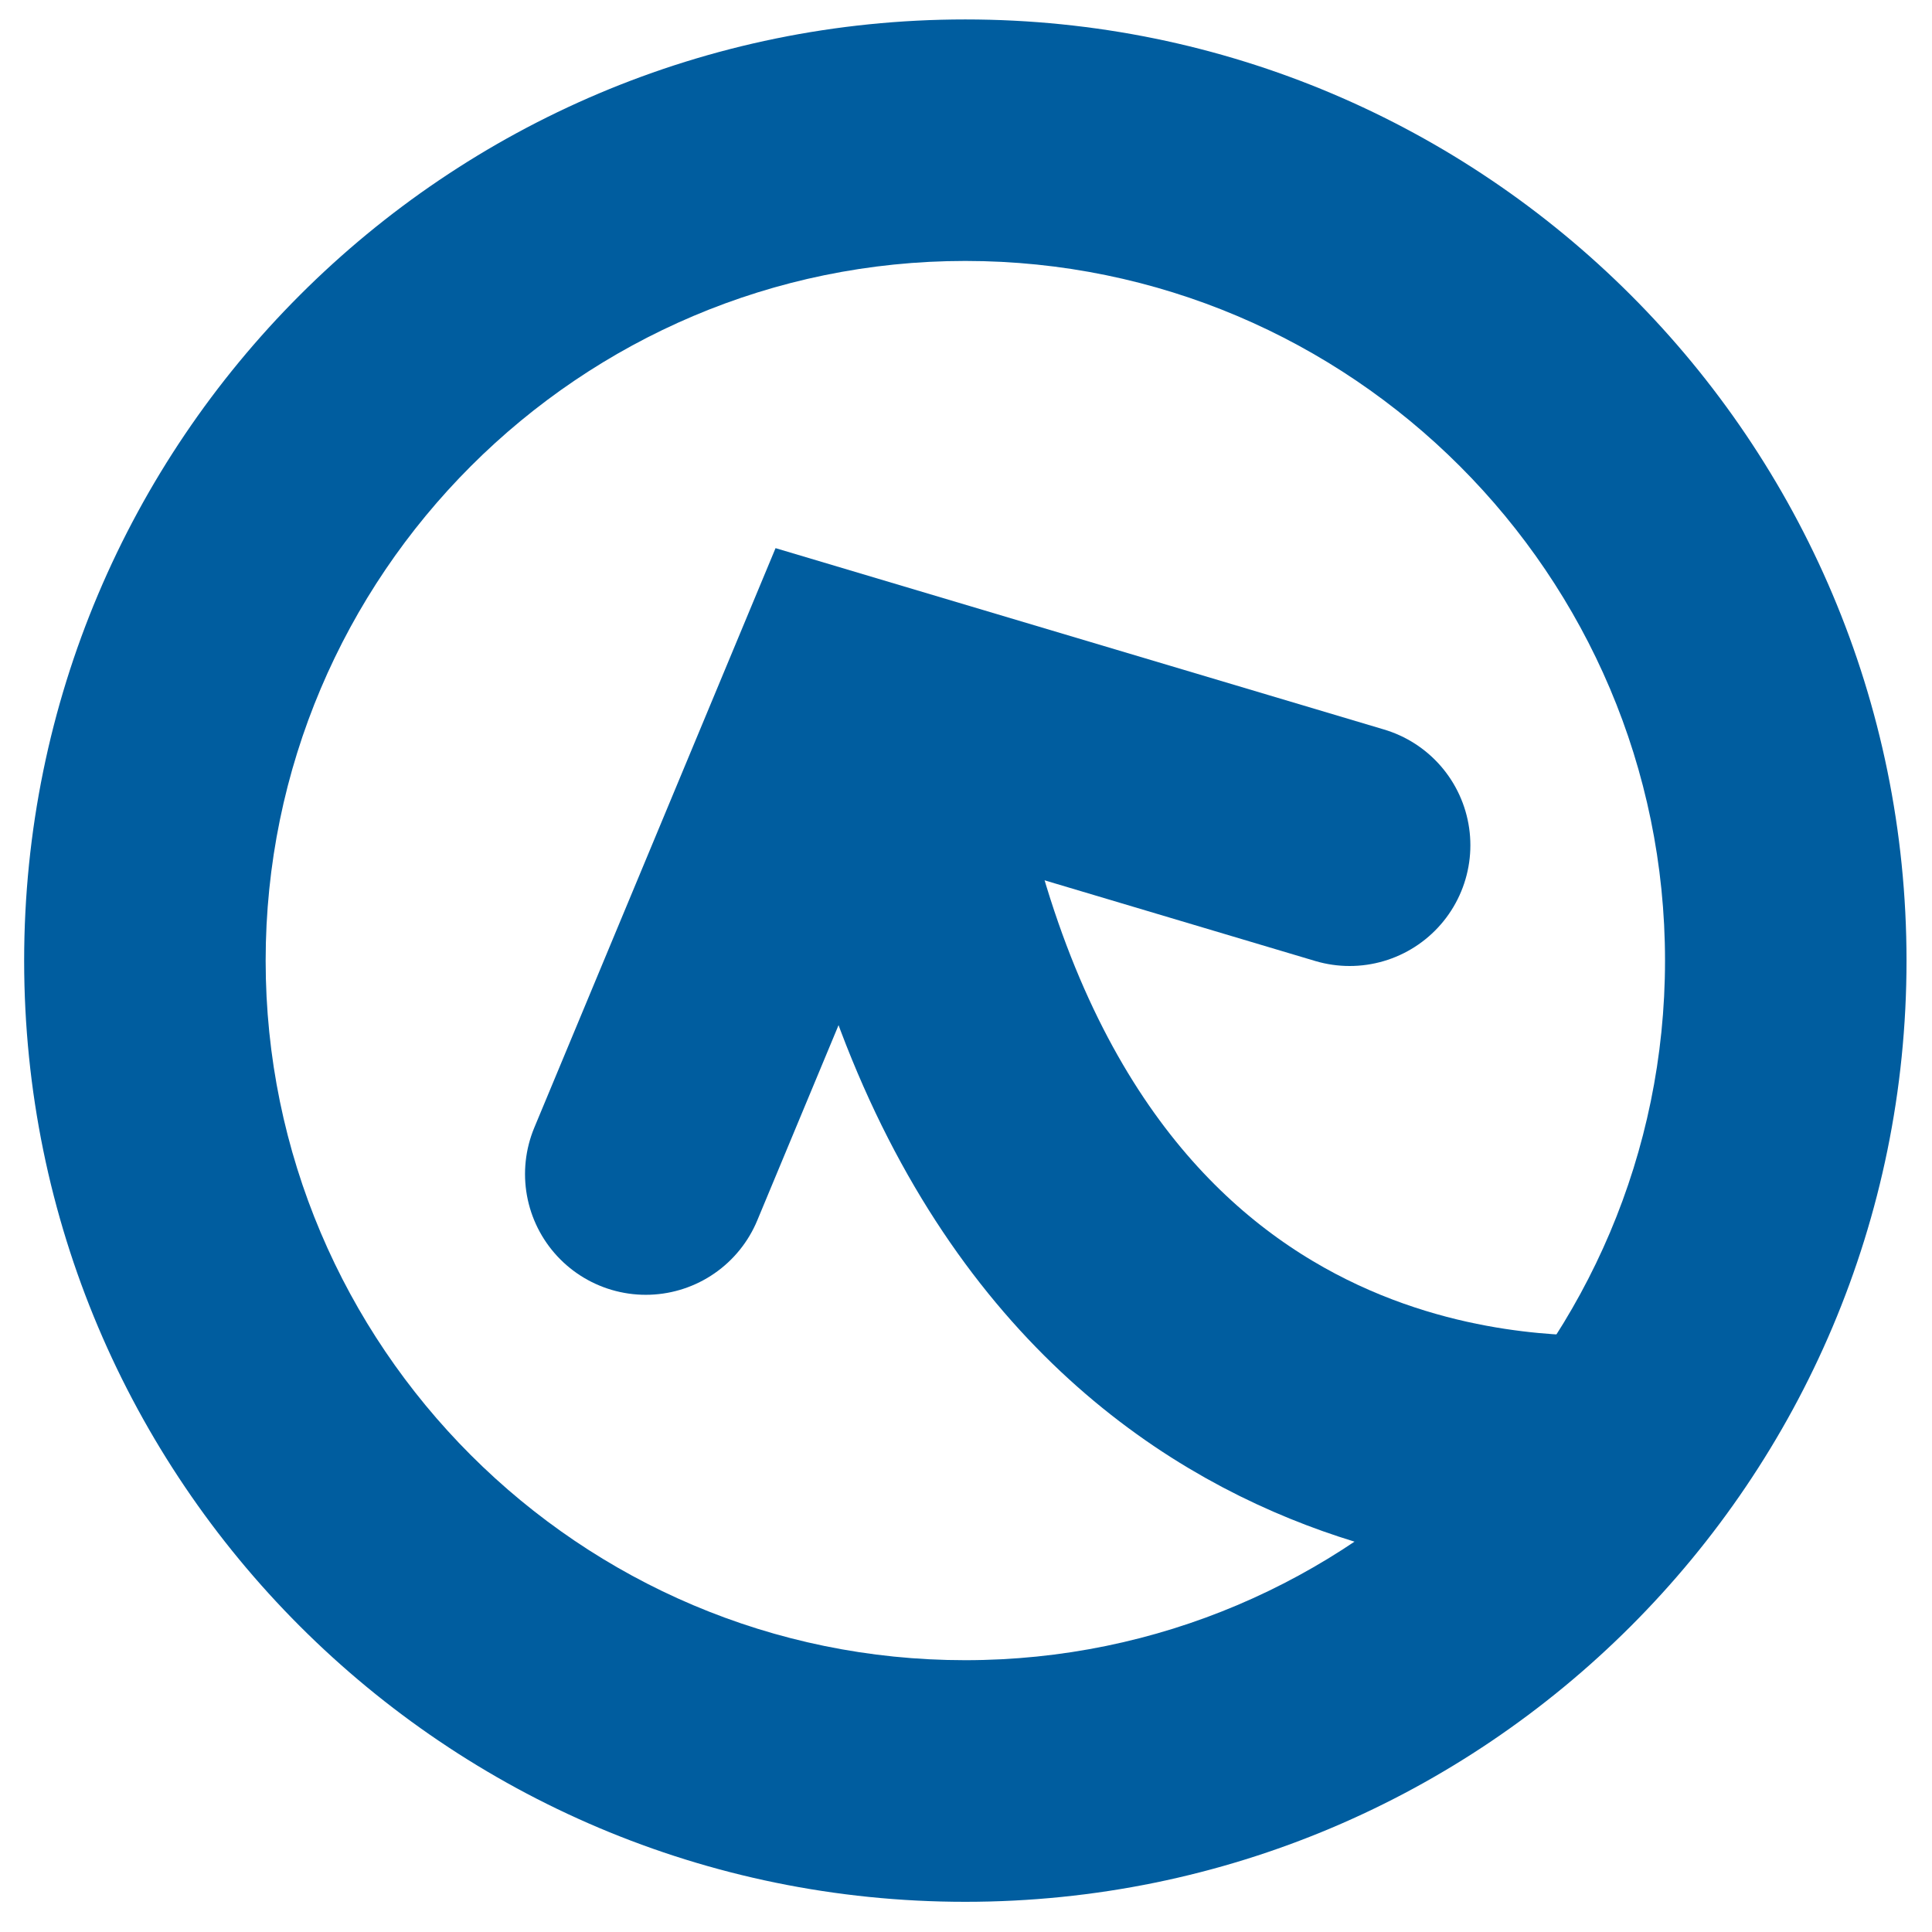 <?xml version="1.0" encoding="utf-8"?>
<!-- Generator: Adobe Illustrator 15.0.0, SVG Export Plug-In . SVG Version: 6.00 Build 0)  -->
<!DOCTYPE svg PUBLIC "-//W3C//DTD SVG 1.1//EN" "http://www.w3.org/Graphics/SVG/1.1/DTD/svg11.dtd">
<svg version="1.1" id="Ebene_1" xmlns="http://www.w3.org/2000/svg" xmlns:xlink="http://www.w3.org/1999/xlink" x="0px" y="0px"
	 width="16px" height="16px" viewBox="0 0 16 16" enable-background="new 0 0 16 16" xml:space="preserve">
<g>
	<g>
		<path fill="#005D9F" d="M7.994,2.161c3.195,0,5.795,2.6,5.795,5.794s-2.6,5.794-5.795,5.794C4.8,13.75,2.2,11.15,2.2,7.956
			S4.8,2.161,7.994,2.161 M7.994,0.161C3.69,0.161,0.2,3.651,0.2,7.956c0,4.304,3.49,7.794,7.794,7.794
			c4.305,0,7.795-3.49,7.795-7.794C15.789,3.651,12.299,0.161,7.994,0.161L7.994,0.161z"/>
	</g>
	<path fill="none" stroke="#005D9F" stroke-width="2" stroke-miterlimit="10" d="M11.325,12.711"/>
	<path fill="none" stroke="#005D9F" stroke-width="2" stroke-linecap="round" stroke-miterlimit="10" d="M13.272,12.078
		c0.094-0.092-4.128,0.475-5.599-4.568"/>
	<polyline fill="none" stroke="#005D9F" stroke-width="2" stroke-linecap="round" stroke-miterlimit="10" points="5.348,9.723 
		7,5.755 11.177,7 	"/>
</g>
</svg>
